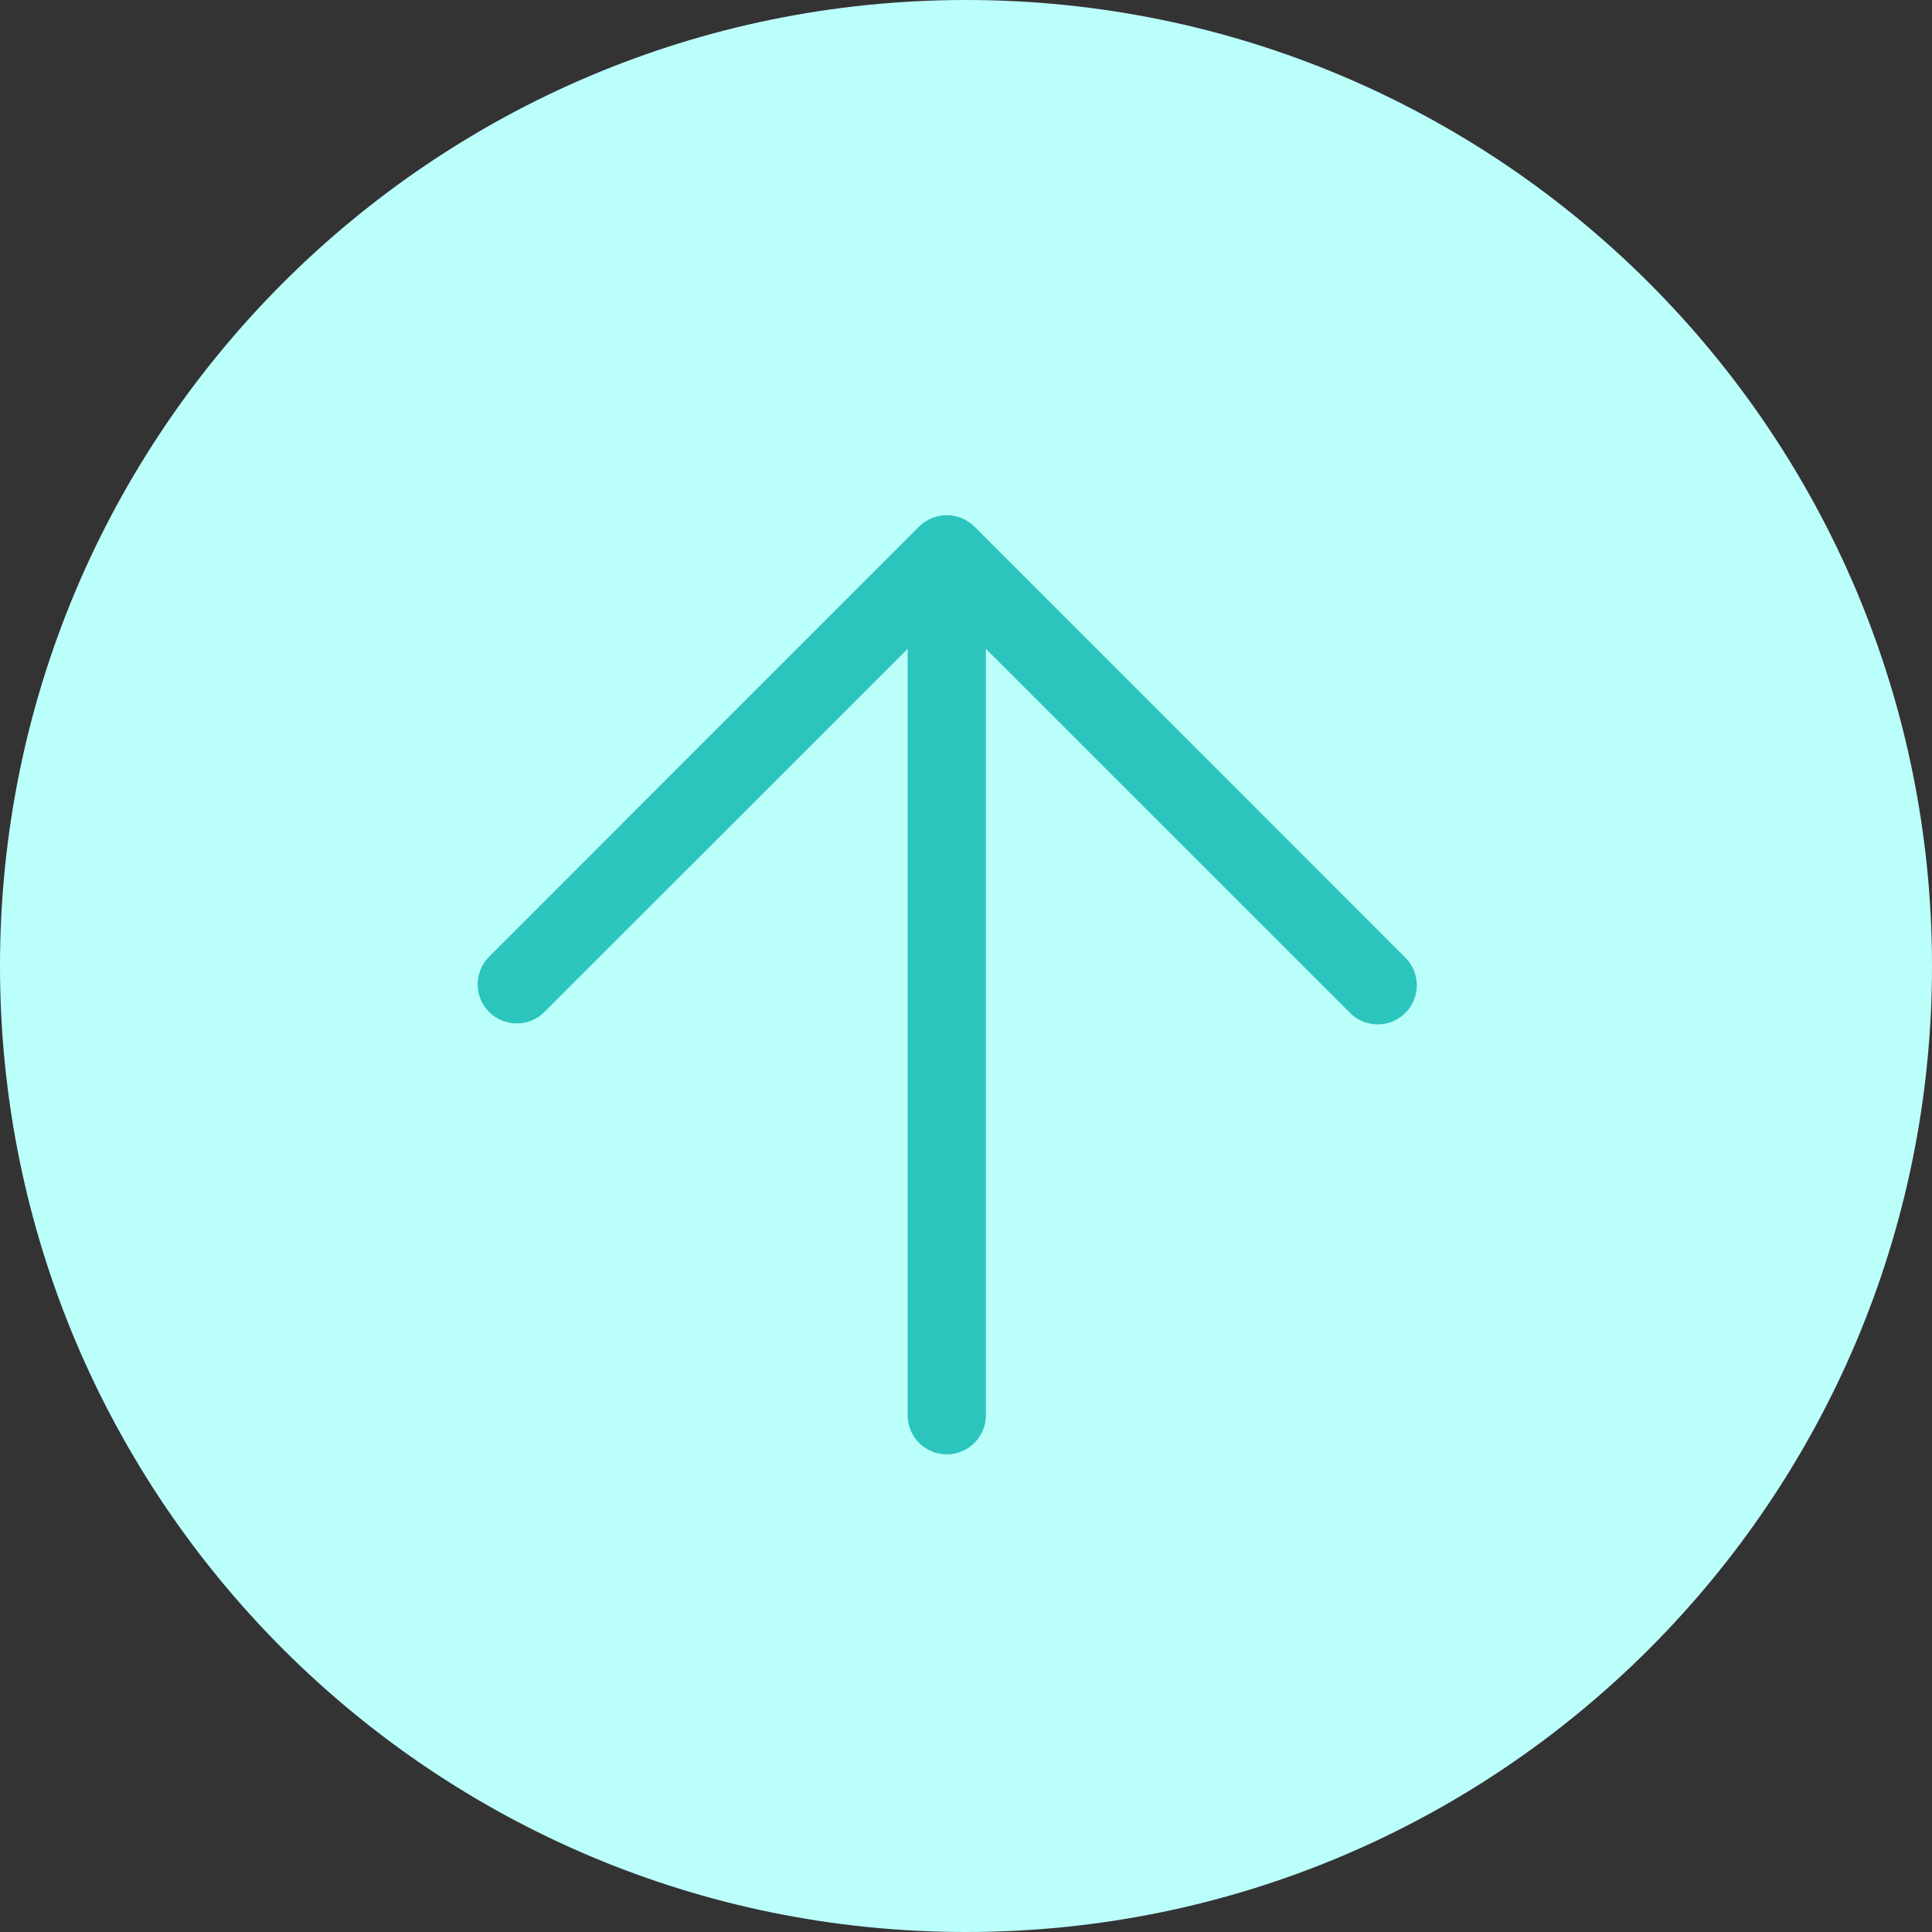 <svg width="24" height="24" viewBox="0 0 24 24" fill="none" xmlns="http://www.w3.org/2000/svg">
<rect x="0" y="0" width="24" height="24" fill="#333333" stroke="none"/>
<path d="M0 12C0 5.373 5.373 0 12 0C18.627 0 24 5.373 24 12C24 18.627 18.627 24 12 24C5.373 24 0 18.627 0 12Z" fill="#BBFFFB"/>
<path d="M17.464 11.902C17.46 11.898 17.456 11.893 17.452 11.89L12.105 6.542C11.915 6.353 11.607 6.353 11.417 6.542C11.417 6.542 11.417 6.542 11.417 6.542L6.07 11.89C5.884 12.083 5.889 12.39 6.082 12.577C6.27 12.759 6.569 12.759 6.757 12.577L11.275 8.06V17.581C11.275 17.849 11.492 18.067 11.761 18.067C12.029 18.067 12.247 17.849 12.247 17.581V8.06L16.765 12.577C16.951 12.77 17.259 12.775 17.452 12.589C17.645 12.402 17.65 12.095 17.464 11.902Z" fill="#2CC5BD"/>
</svg>
